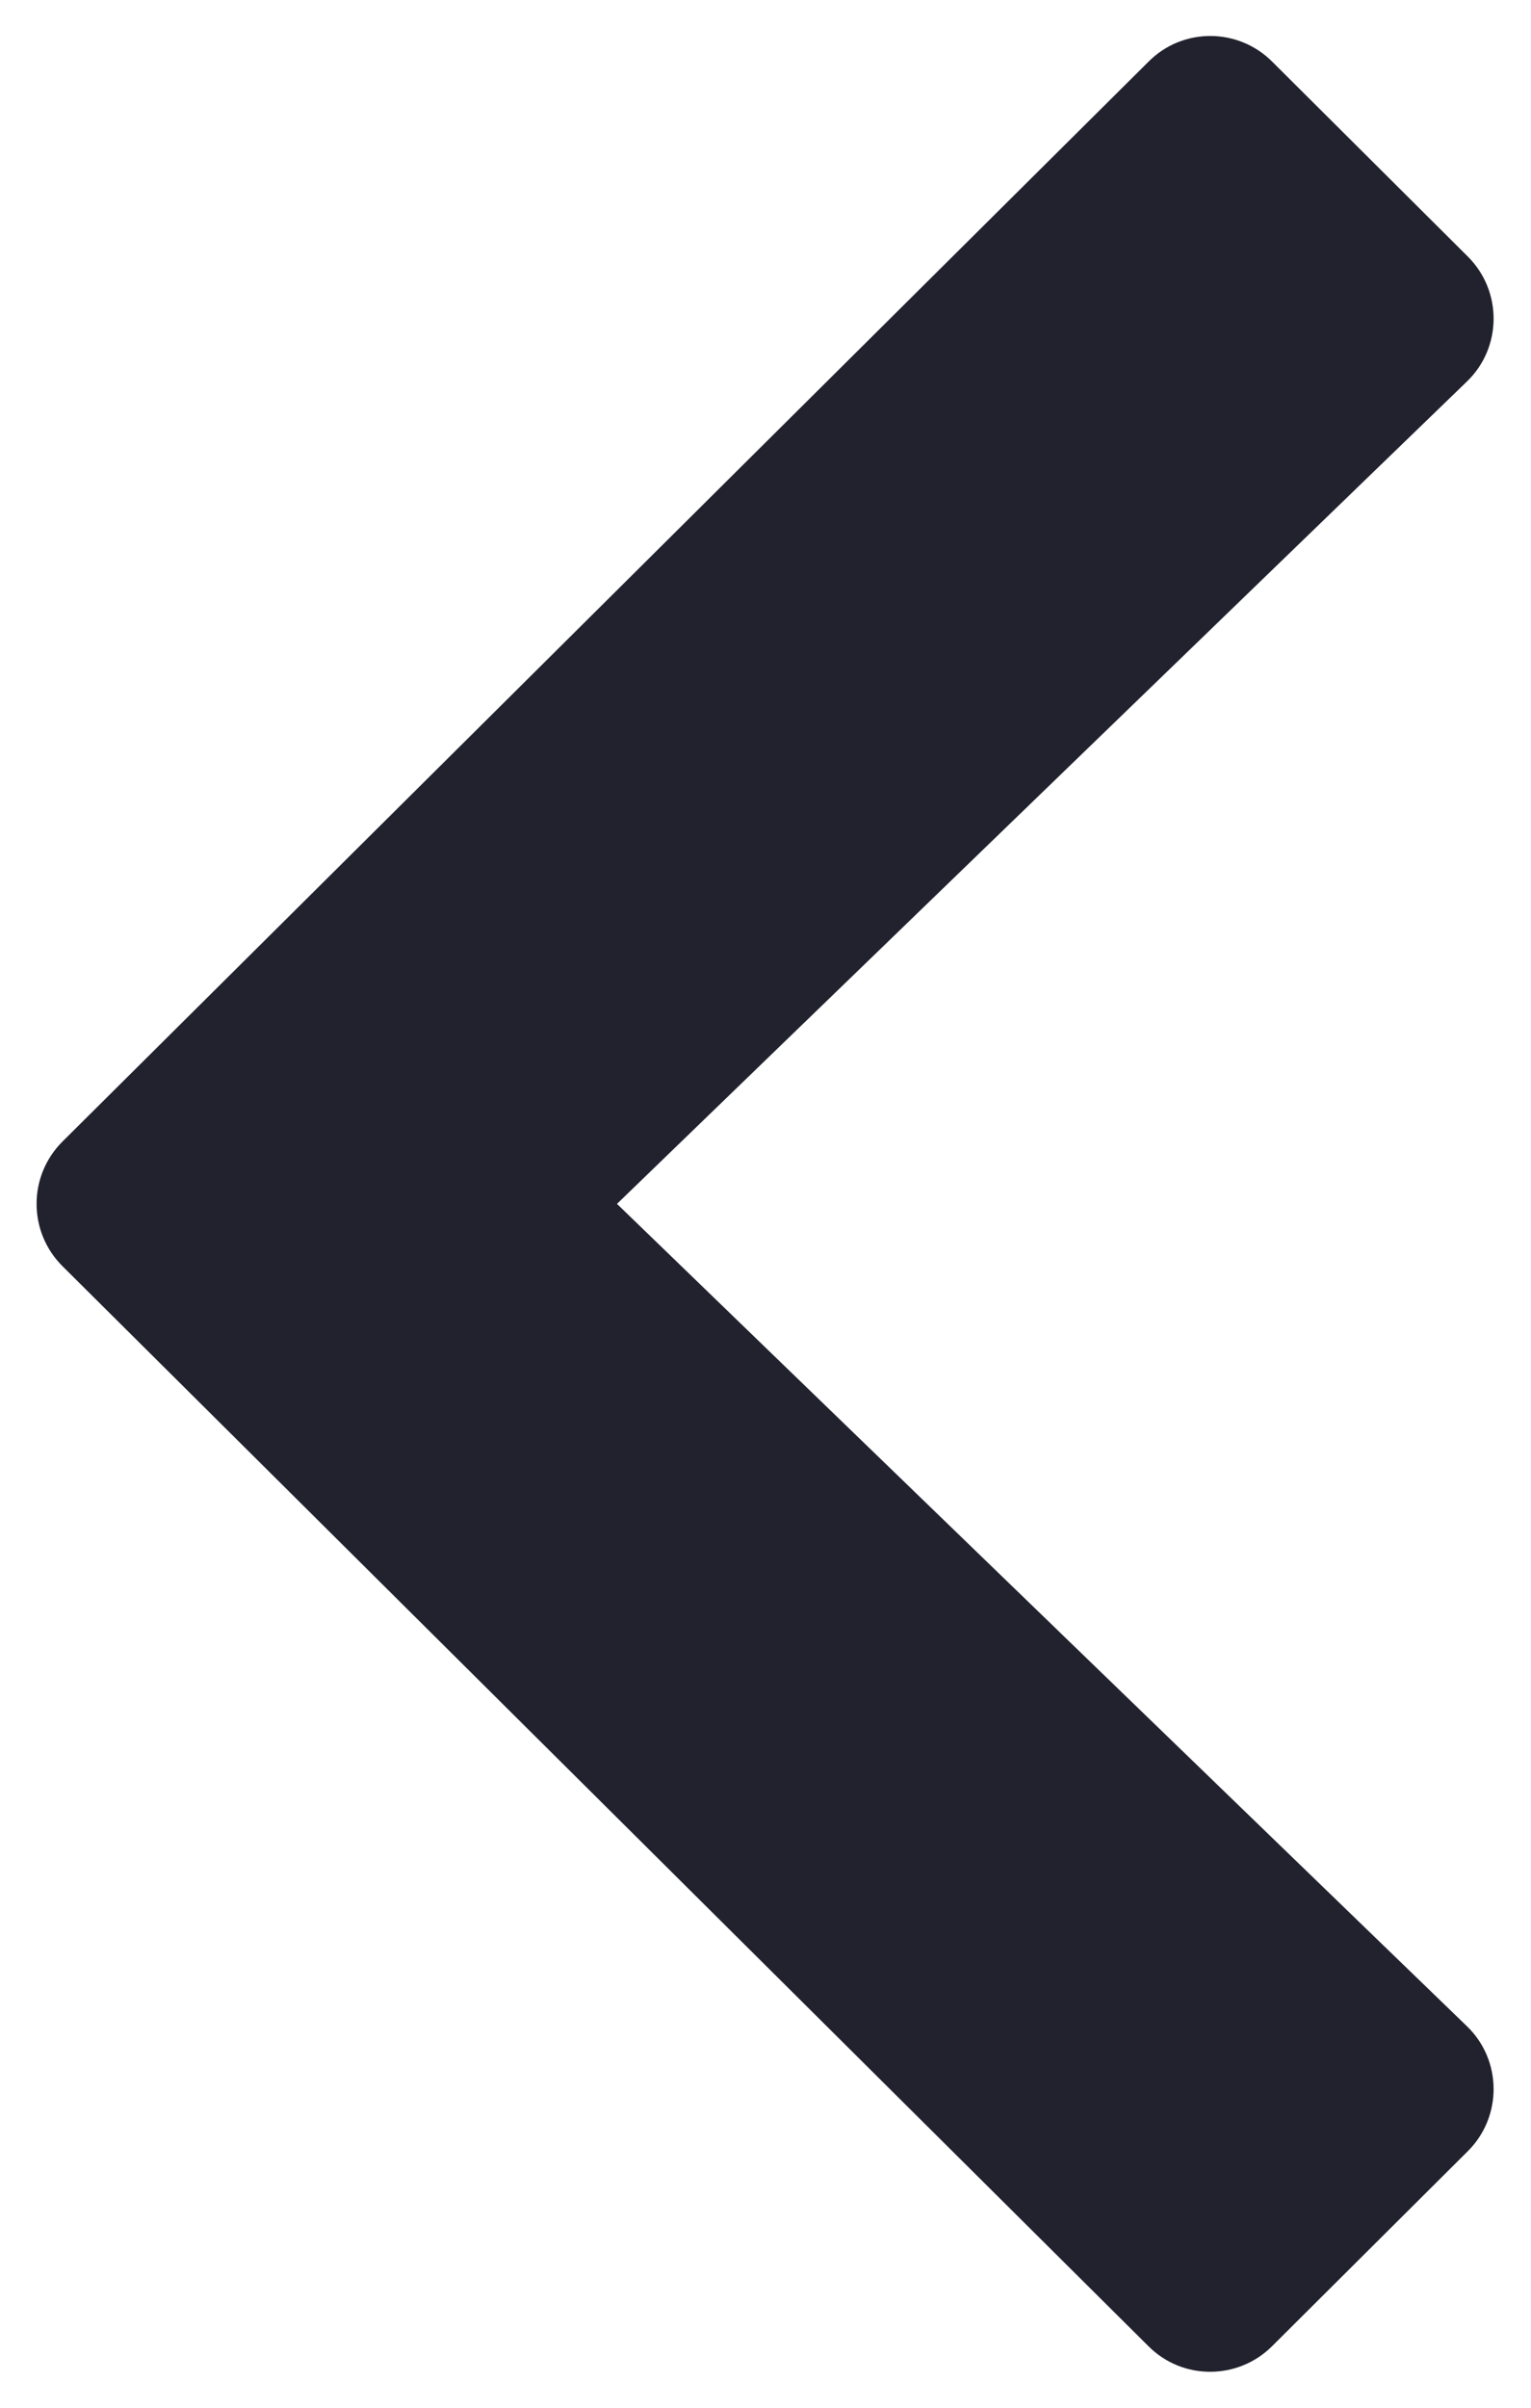 <svg width="7" height="11" viewBox="0 0 7 11" fill="none" xmlns="http://www.w3.org/2000/svg">
<path fill-rule="evenodd" clip-rule="evenodd" d="M5.252 0.281C5.408 0.125 5.66 0.126 5.816 0.281L6.711 1.172C6.87 1.33 6.868 1.588 6.707 1.743L2.821 5.5L6.707 9.257C6.868 9.412 6.87 9.67 6.711 9.828L5.816 10.719C5.66 10.874 5.408 10.875 5.252 10.72L0.285 5.784C0.128 5.627 0.128 5.373 0.285 5.216L5.252 0.281Z" fill="#21222E"/>
</svg>
